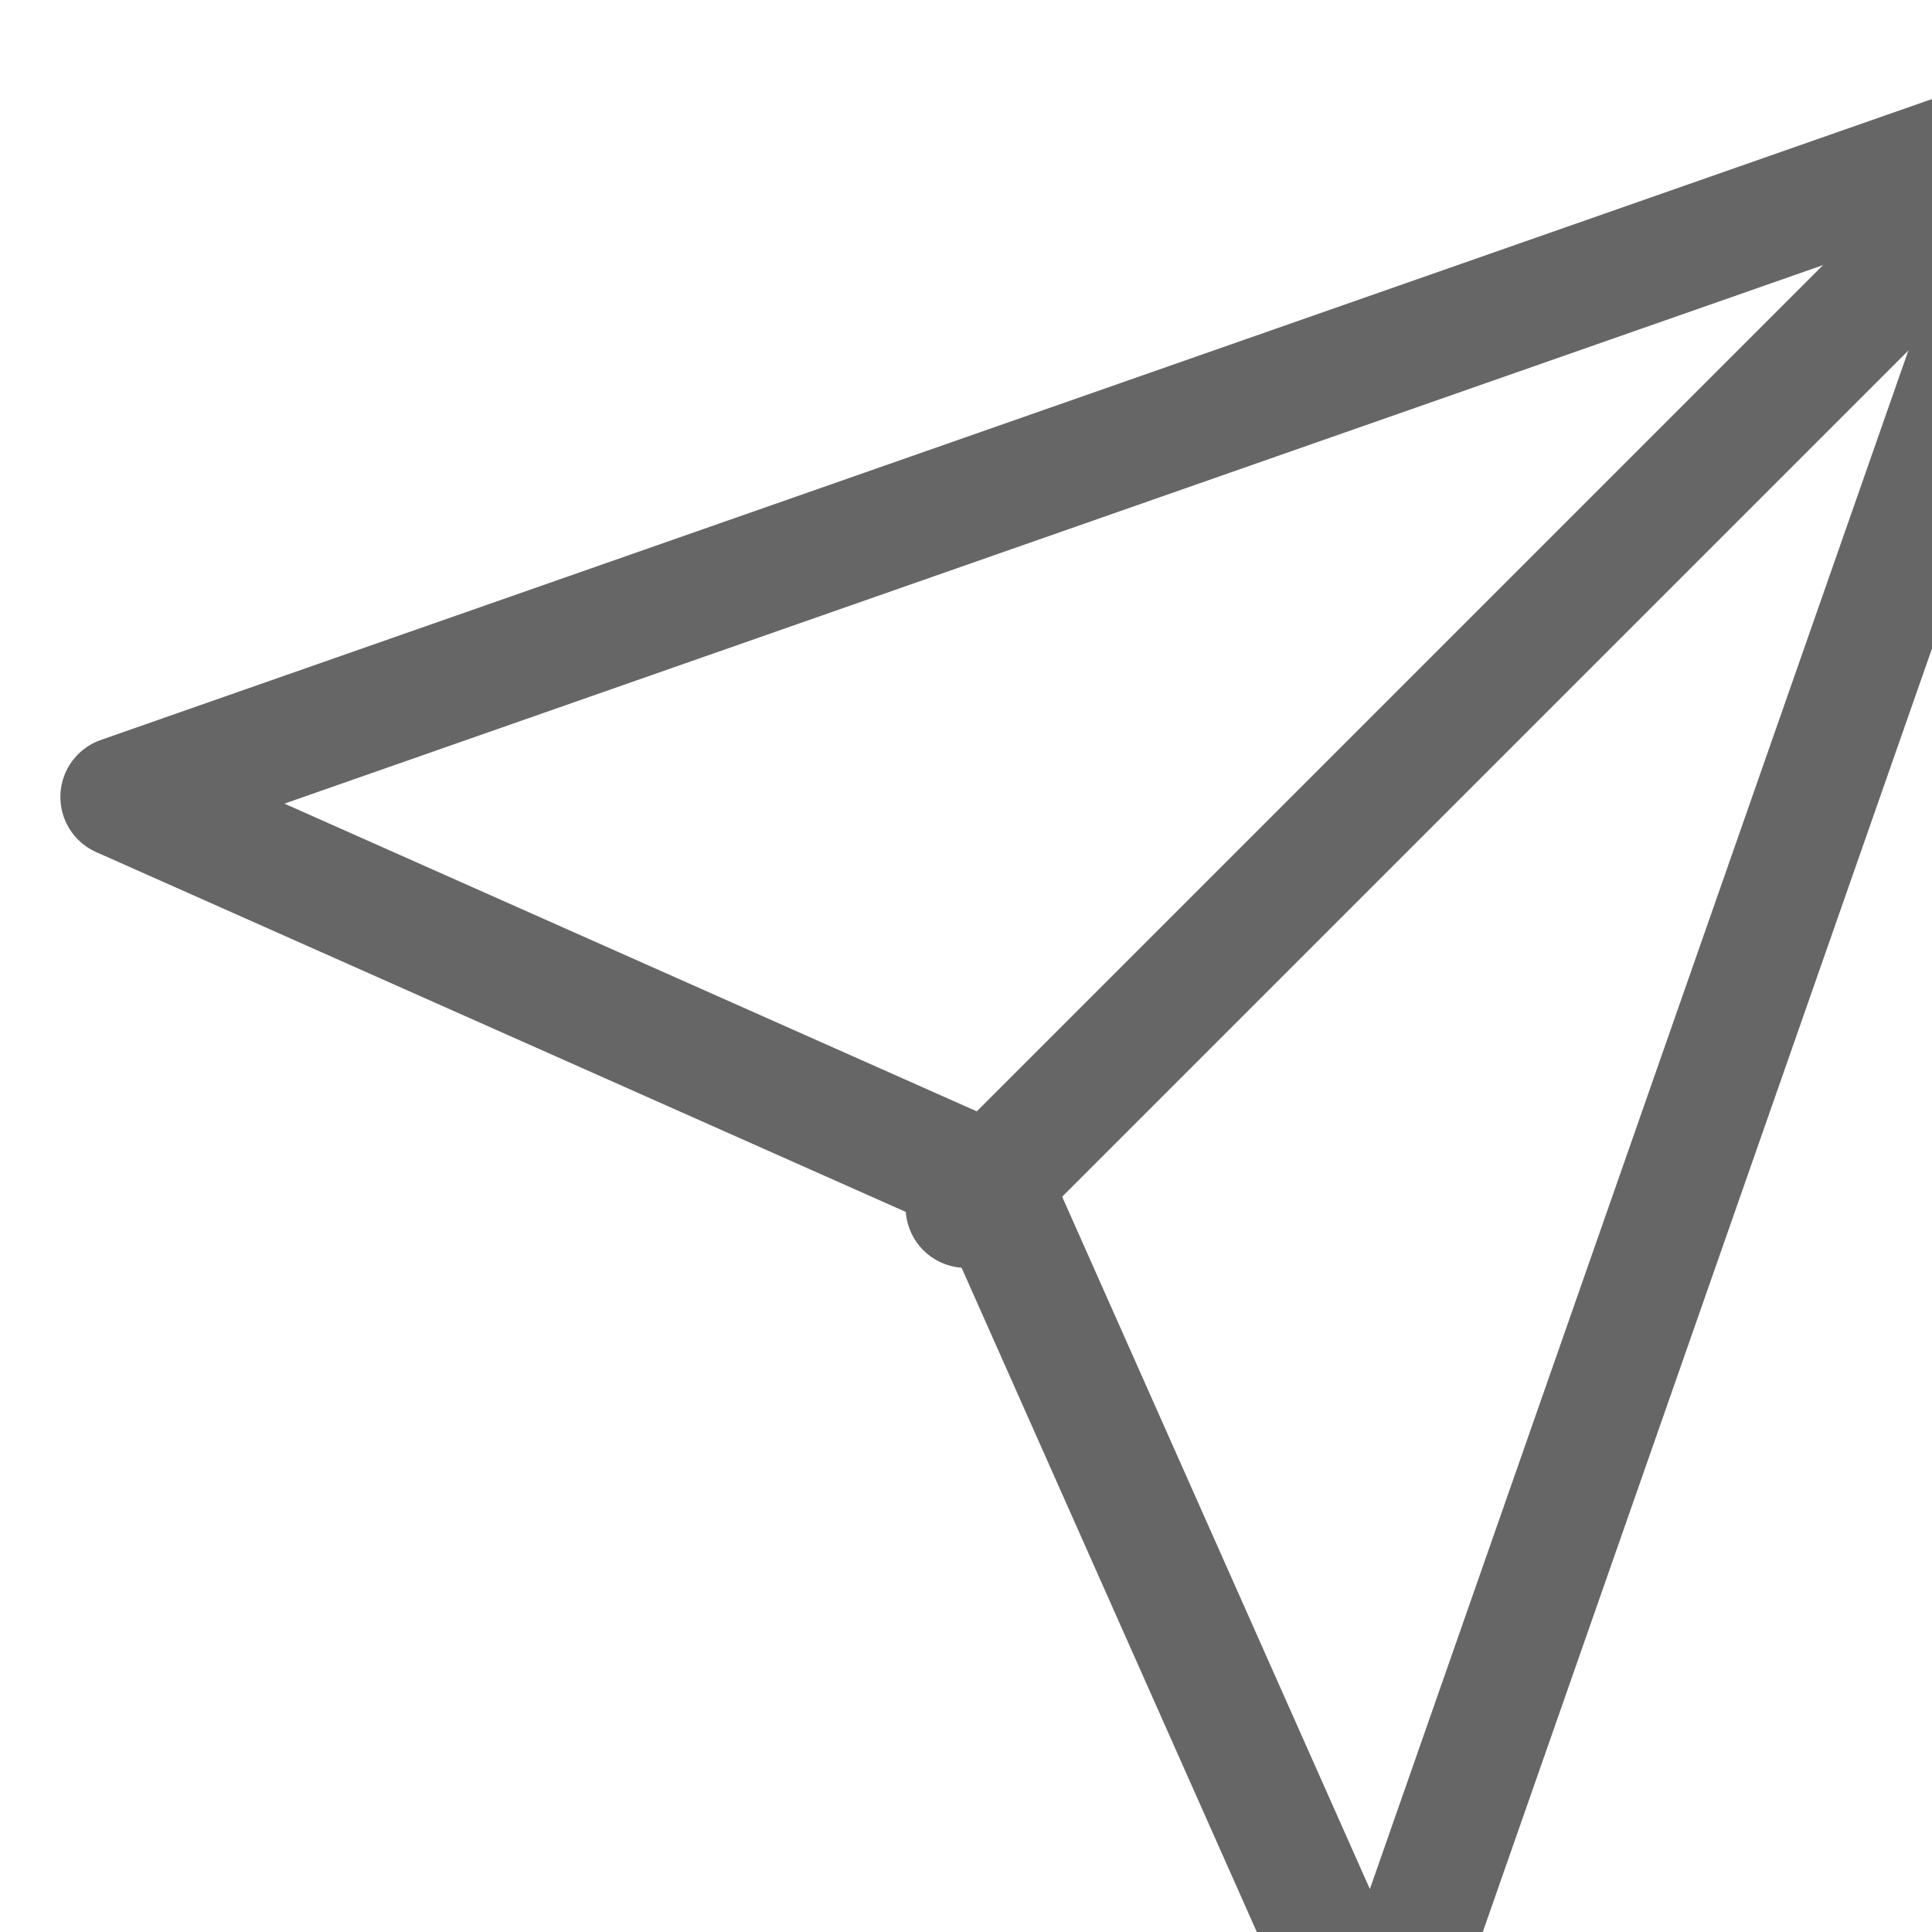 <svg width="16" height="16" viewBox="0 0 16 16" fill="none" xmlns="http://www.w3.org/2000/svg">
<path d="M17 1L8 10" stroke="#666666" stroke-linecap="round" stroke-linejoin="round"/>
<path d="M17 1L11.4 17L8.2 9.8L1 6.6L17 1Z" stroke="#666666" stroke-linecap="round" stroke-linejoin="round"/>
</svg>
